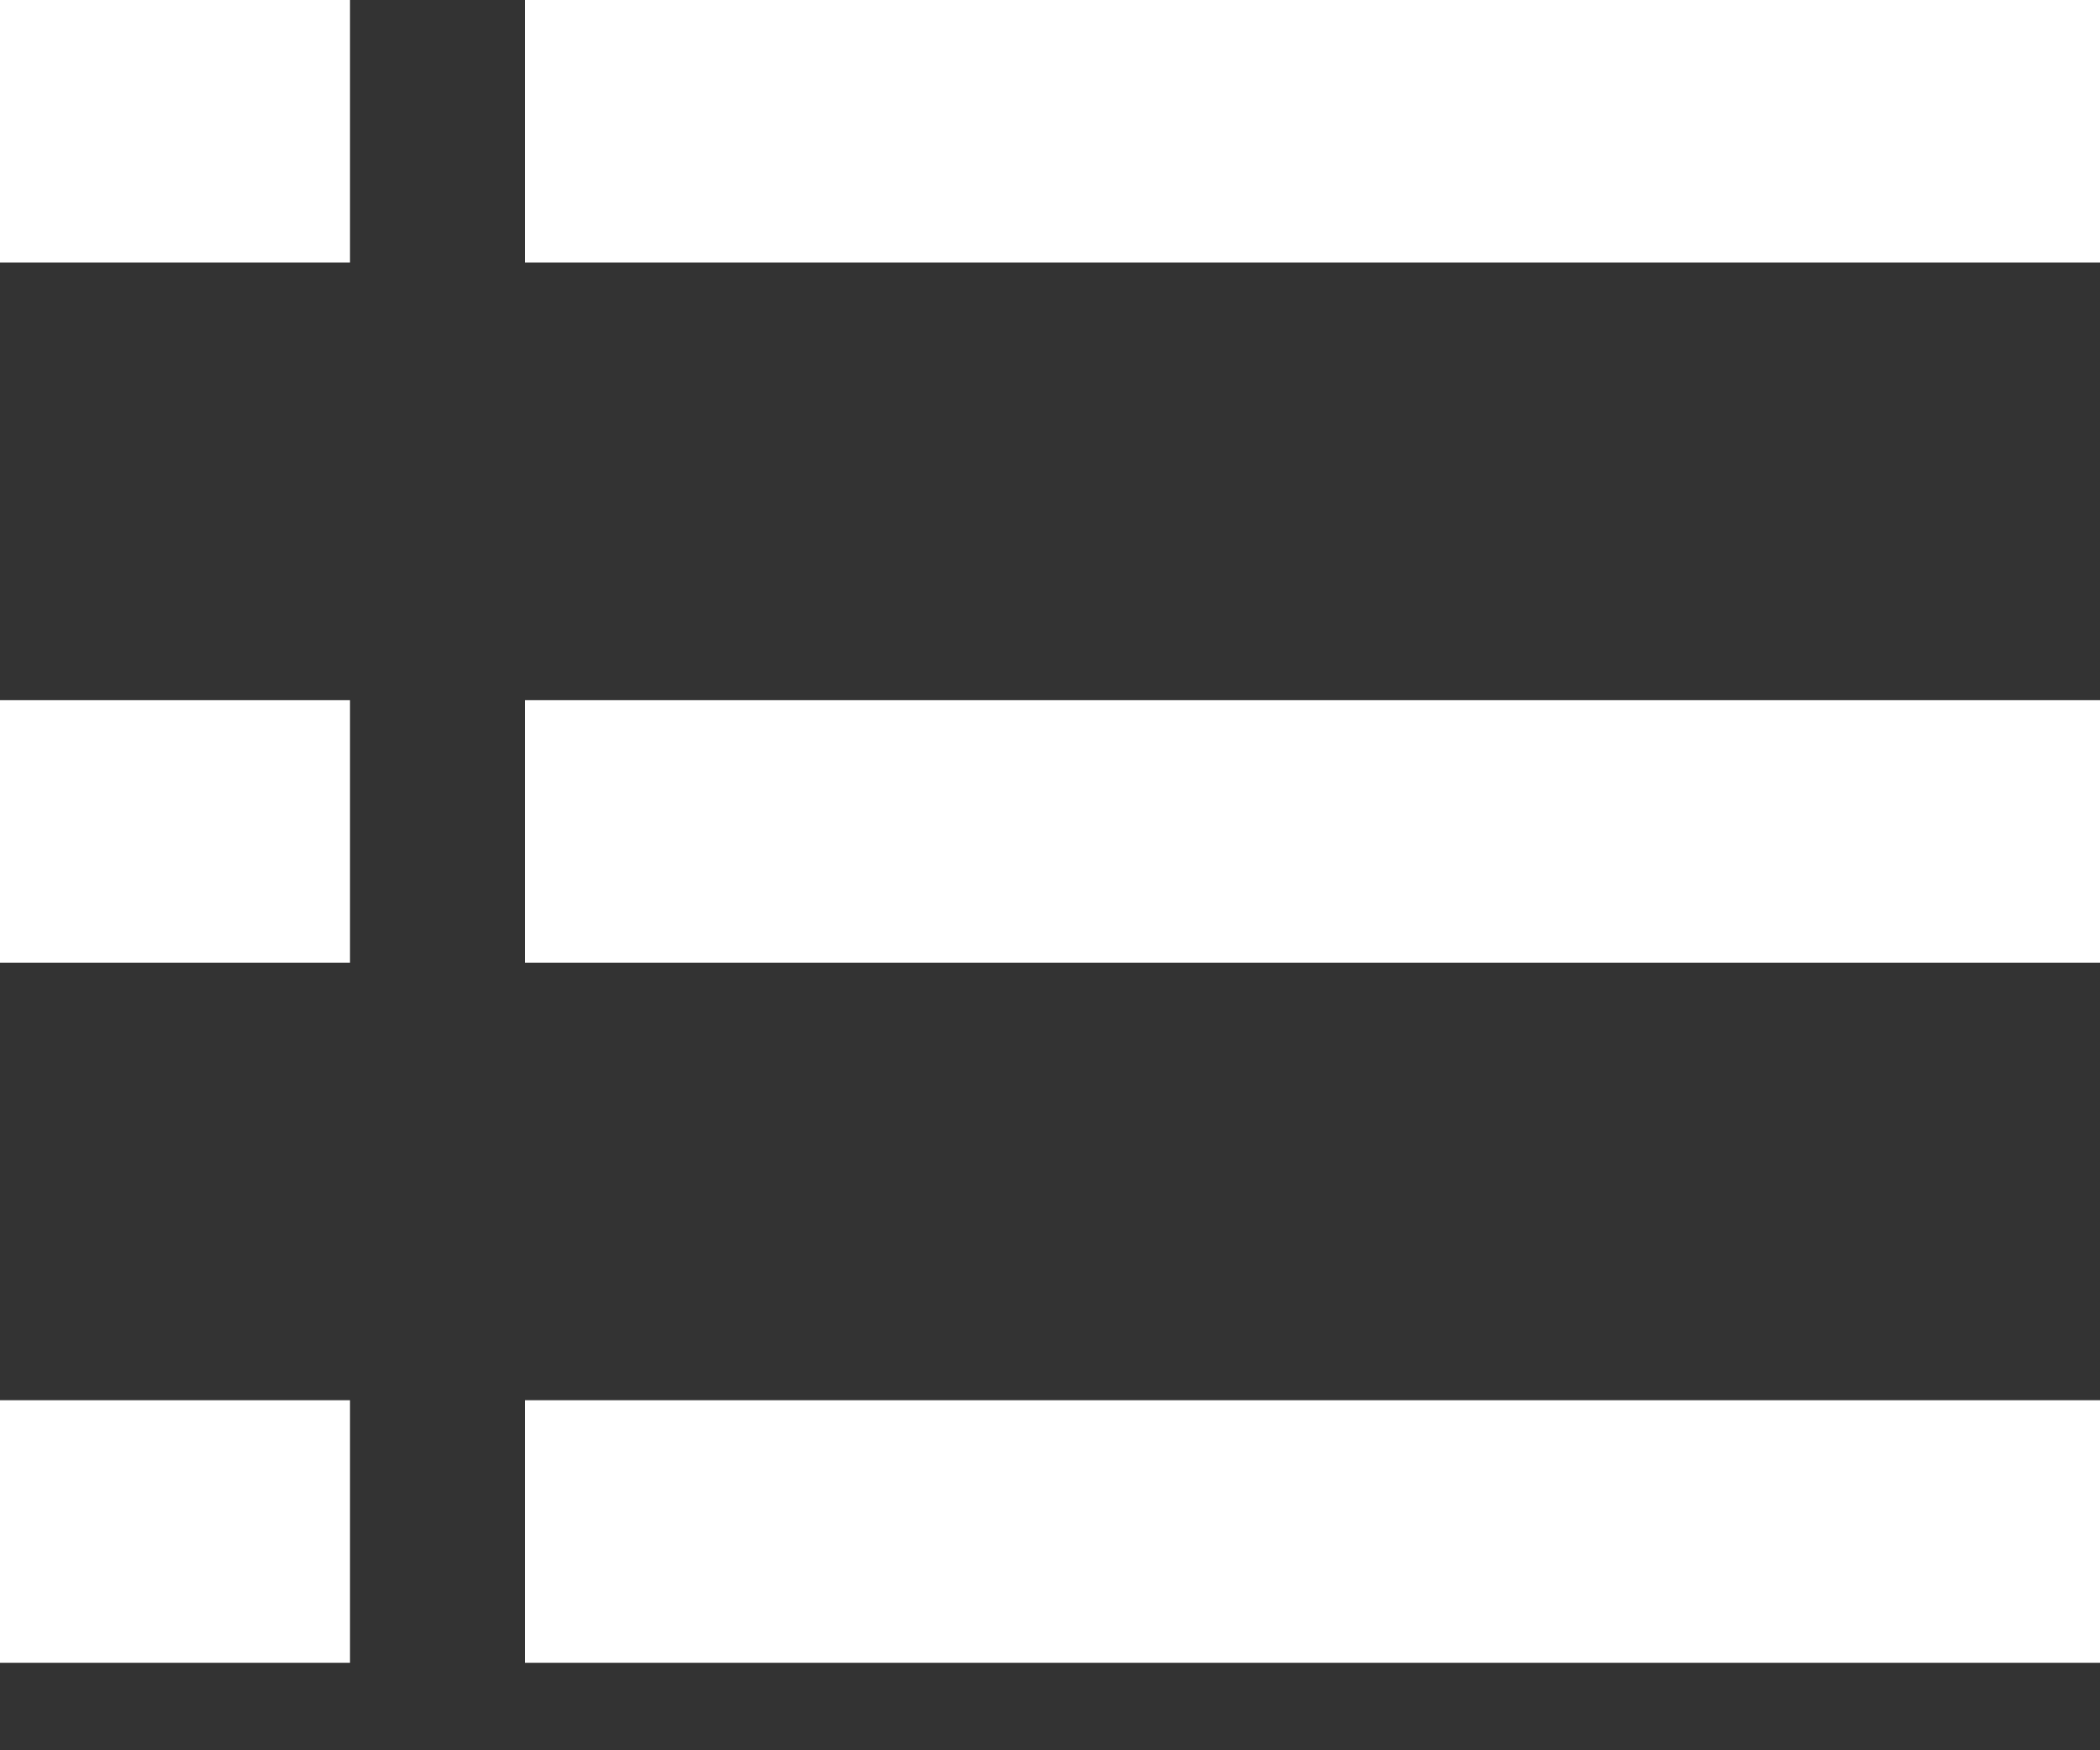 <svg width="12" height="10" viewBox="0 0 12 10" fill="none" xmlns="http://www.w3.org/2000/svg">
<rect x="0" y="0" width="12" height="10" fill="#333333" stroke="none"/>
<g id="Group 1128">
<g id="Frame 1134">
<rect id="Rectangle 792" x="3" width="9" height="1.5" fill="white"/>
<rect id="Rectangle 793" x="3" y="4" width="9" height="1.5" fill="white"/>
<rect id="Rectangle 794" x="3" y="8" width="9" height="1.5" fill="white"/>
</g>
<g id="Frame 1135">
<rect id="Rectangle 789" width="2" height="1.5" fill="white"/>
<rect id="Rectangle 790" y="4" width="2" height="1.5" fill="white"/>
<rect id="Rectangle 791" y="8" width="2" height="1.5" fill="white"/>
</g>
</g>
</svg>
